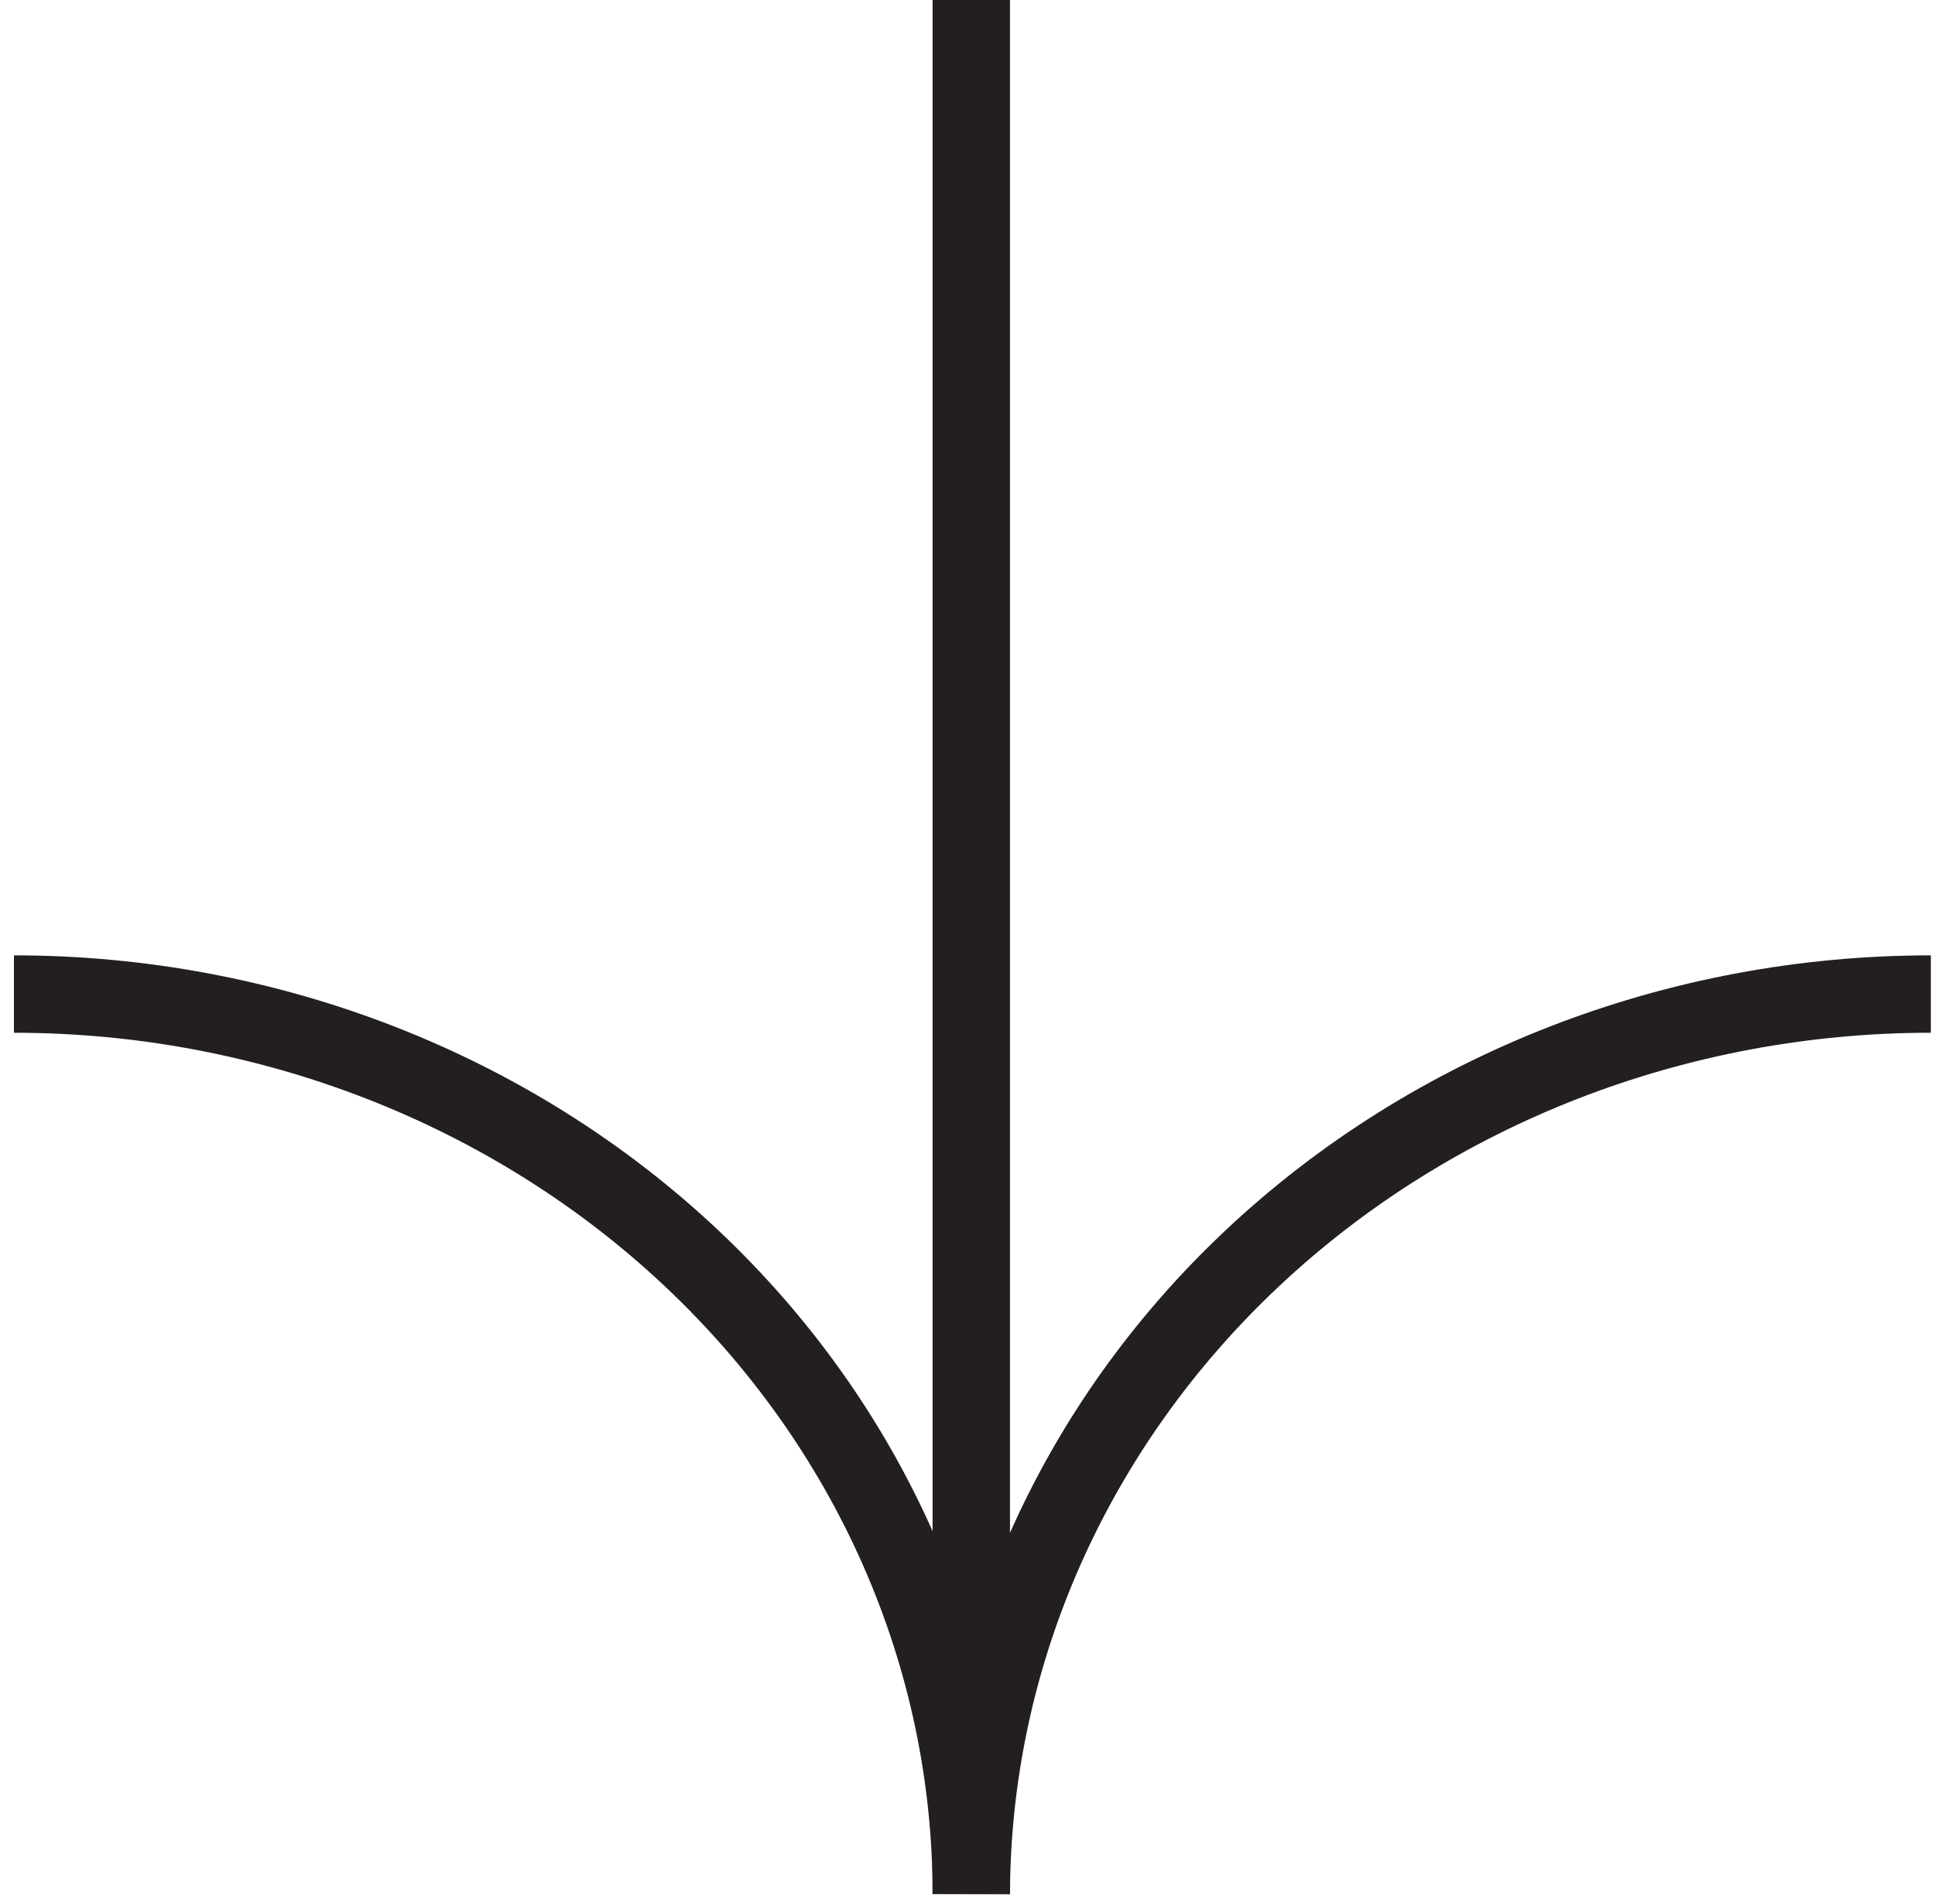<svg width="125" height="123" viewBox="0 0 125 123" fill="none" xmlns="http://www.w3.org/2000/svg">
<path d="M0.9 64.217C9.022 64.217 17.064 65.721 24.567 68.642C32.071 71.564 38.889 75.847 44.632 81.245C50.374 86.644 54.93 93.053 58.038 100.107C61.146 107.16 62.745 114.721 62.745 122.356" stroke="#231F20" stroke-width="5" stroke-miterlimit="10"/>
<path d="M62.745 122.356C62.782 106.924 69.329 92.136 80.95 81.237C92.57 70.338 108.315 64.217 124.731 64.217" stroke="#231F20" stroke-width="5" stroke-miterlimit="10"/>
<path d="M62.745 122.356V0" stroke="#231F20" stroke-width="5" stroke-miterlimit="10"/>
</svg>

